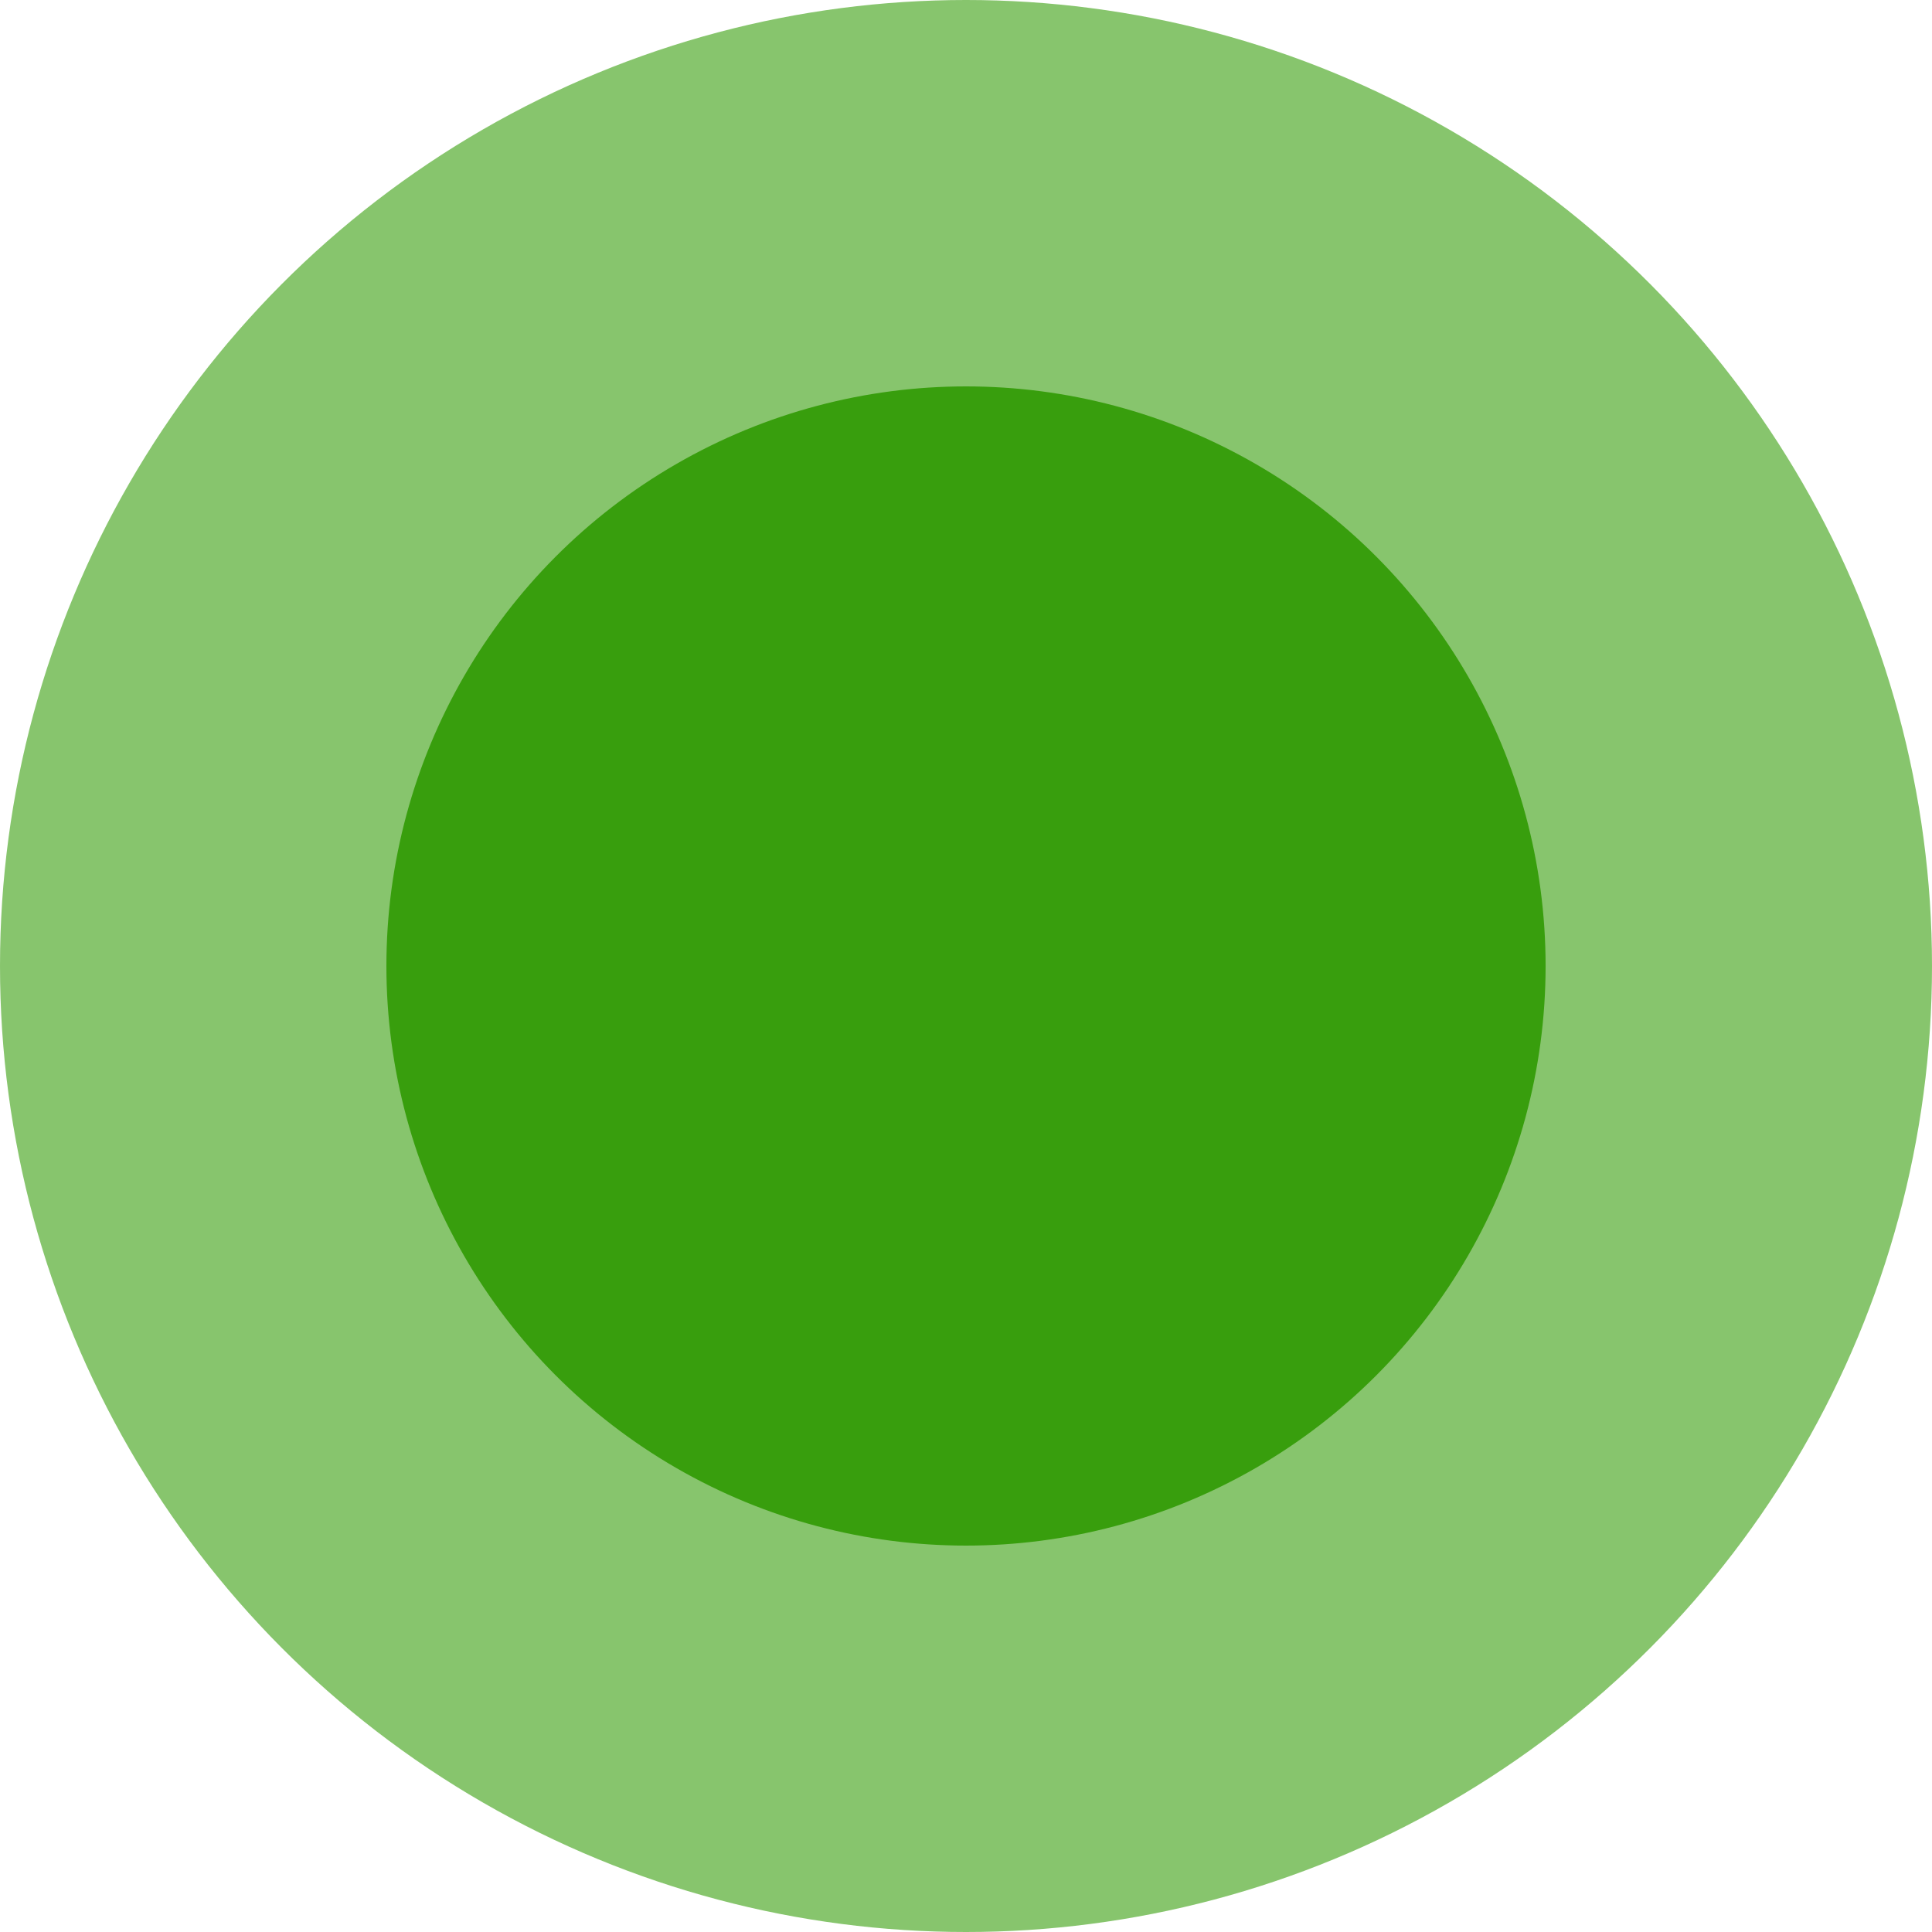 <?xml version="1.0" encoding="UTF-8"?>
<svg width="20px" height="20px" viewBox="0 0 20 20" version="1.1" xmlns="http://www.w3.org/2000/svg" xmlns:xlink="http://www.w3.org/1999/xlink">
    <!-- Generator: Sketch 52.2 (67145) - http://www.bohemiancoding.com/sketch -->
    <title>绿点 2</title>
    <desc>Created with Sketch.</desc>
    <g id="Page-1" stroke="none" stroke-width="1" fill="none" fill-rule="evenodd">
        <g id="切图02" transform="translate(-39, -71)" fill="#389E0D" fill-rule="nonzero">
            <g id="绿点-2" transform="translate(39, 71)">
                <g id="绿点">
                    <circle id="椭圆形-copy-7" fill-opacity="0.6" cx="10" cy="10" r="10"></circle>
                    <circle id="椭圆形" cx="10" cy="10" r="6"></circle>
                </g>
            </g>
        </g>
    </g>
</svg>